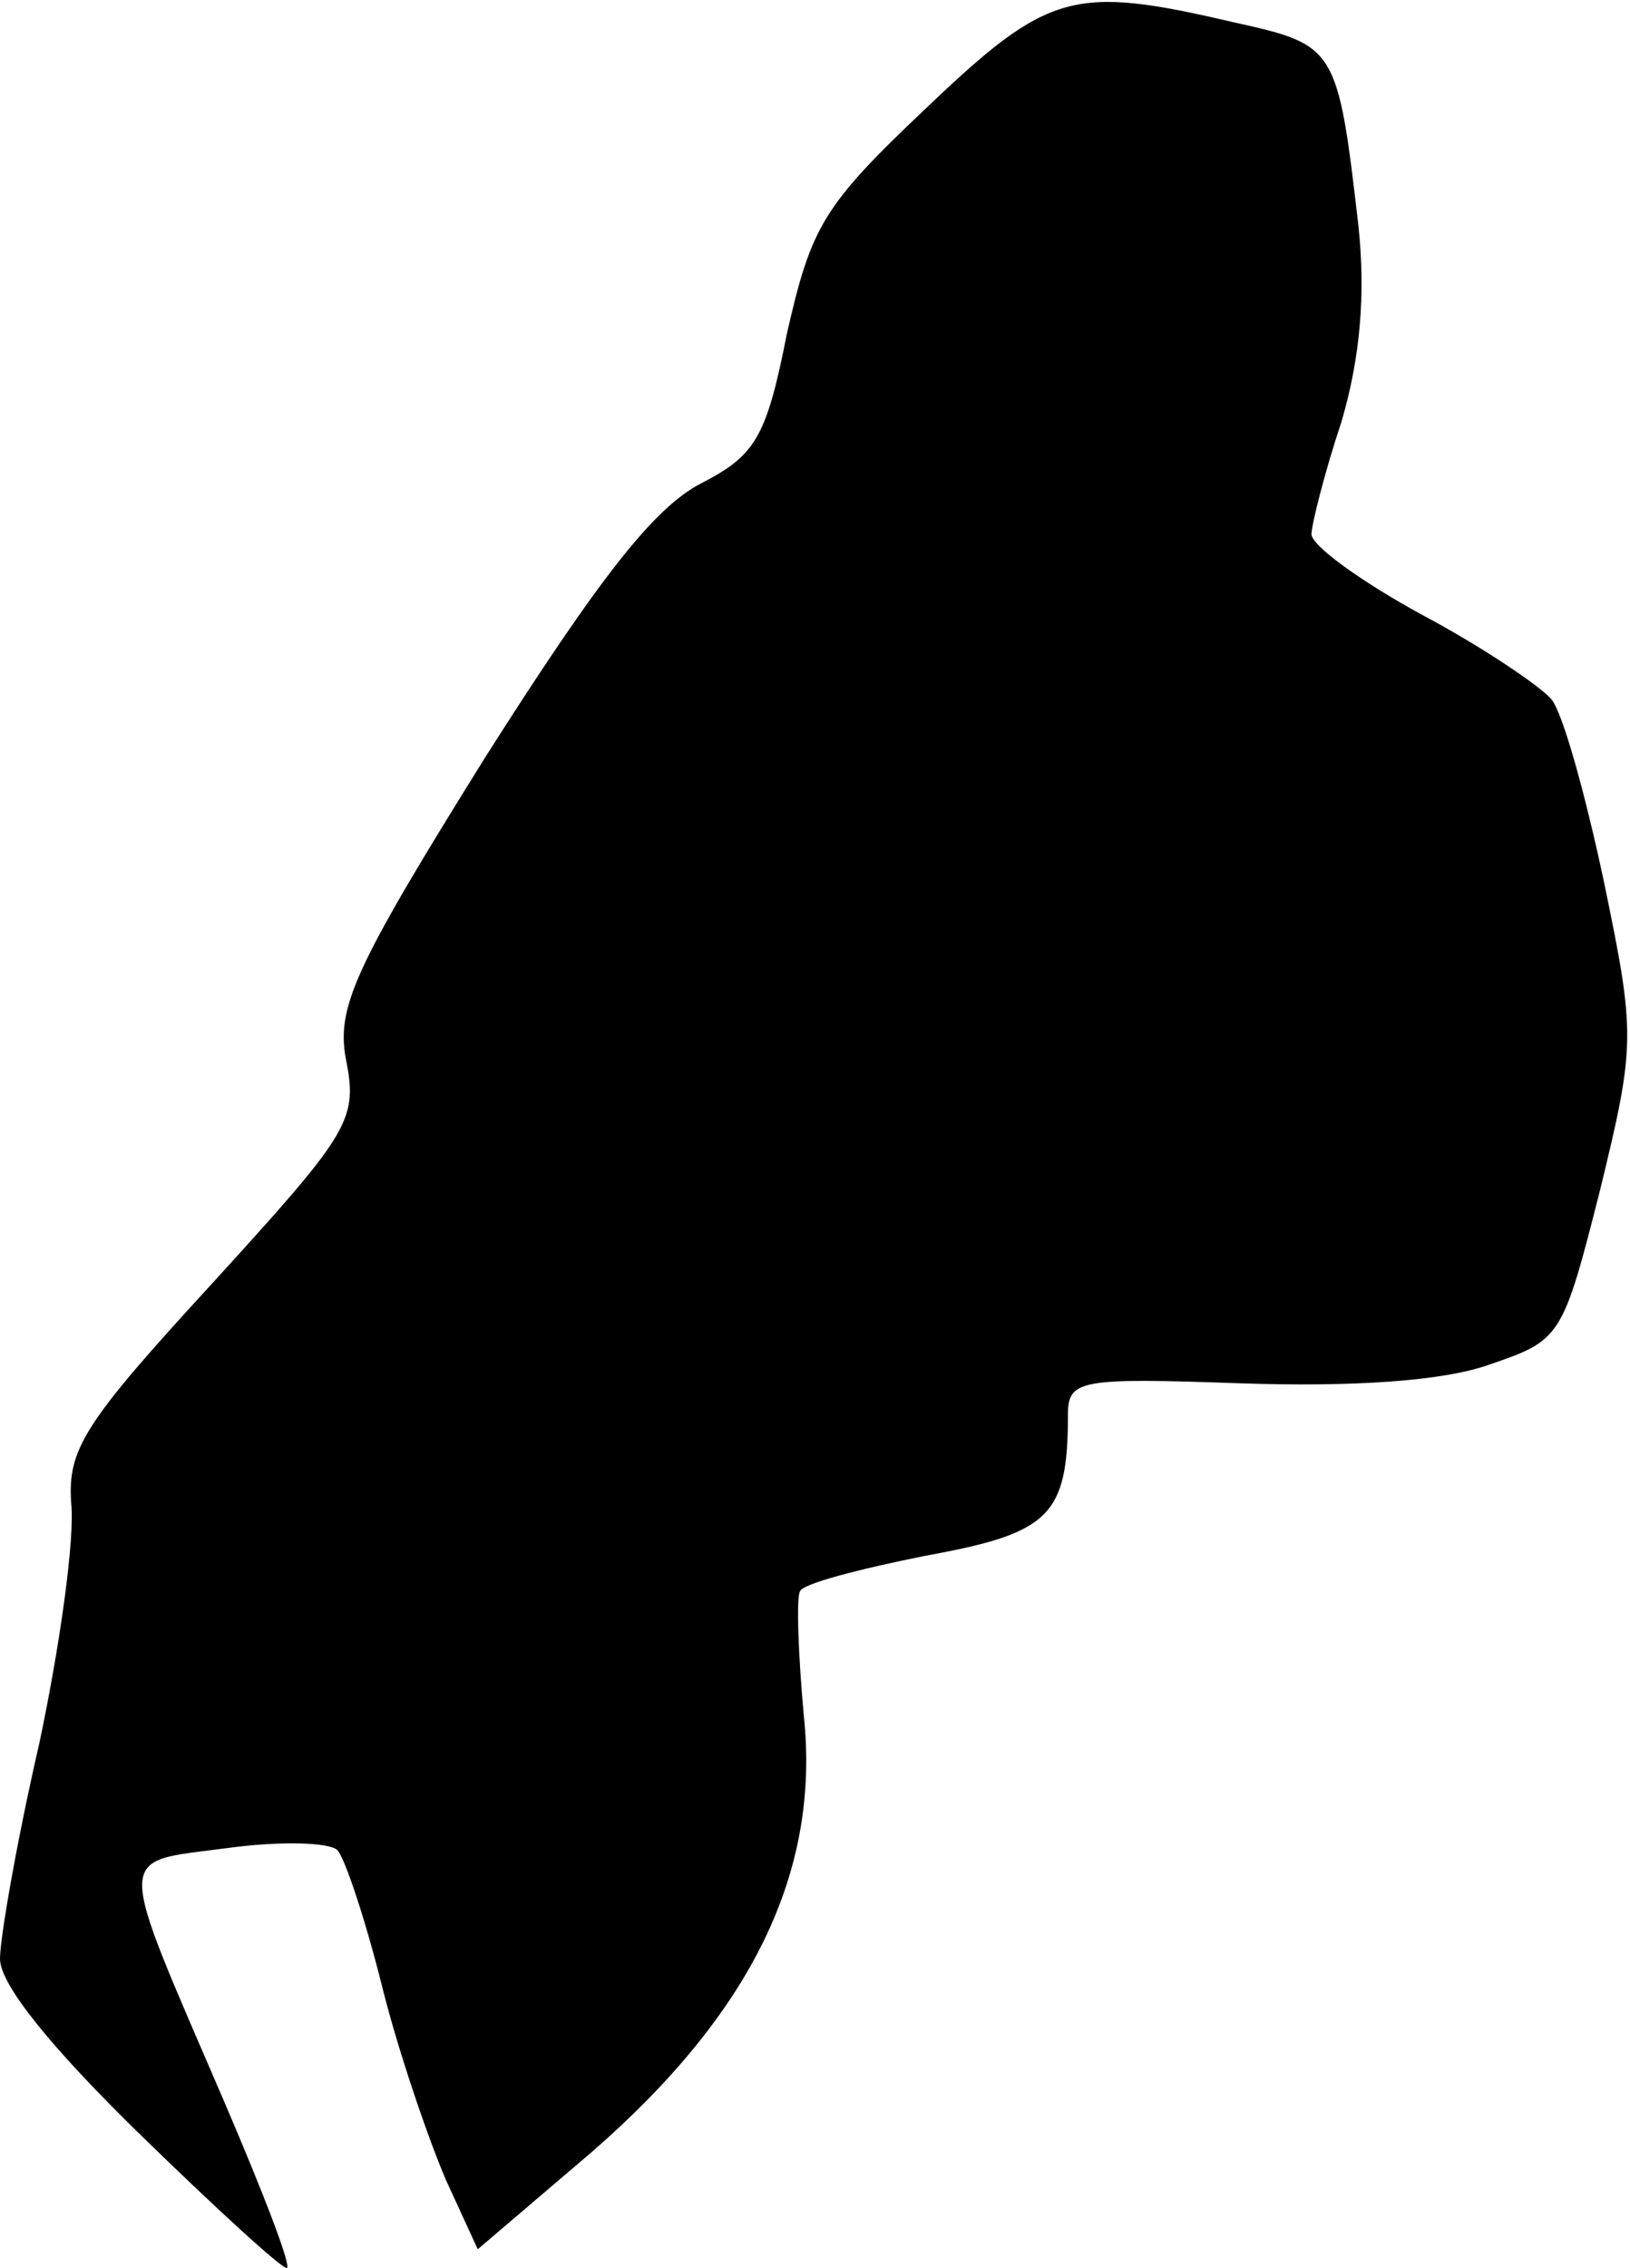<?xml version="1.0" standalone="no"?>
<!DOCTYPE svg PUBLIC "-//W3C//DTD SVG 20010904//EN"
 "http://www.w3.org/TR/2001/REC-SVG-20010904/DTD/svg10.dtd">
<svg version="1.0" xmlns="http://www.w3.org/2000/svg"
 width="87pt" height="121pt" viewBox="0 0 87 121"
 preserveAspectRatio="xMidYMid meet">
<g transform="translate(0,121) scale(0.1,-0.1)"
fill="#000000" stroke="none">
<path fill="#000000" stroke="none" d="M494 1152 c-55 -52 -61 -63 -74 -120
-11 -56 -17 -65 -46 -80 -25 -13 -54 -50 -115 -146 -71 -114 -80 -134 -74
-163 6 -31 0 -39 -72 -118 -68 -74 -77 -88 -75 -117 2 -19 -6 -76 -17 -128
-12 -52 -21 -104 -21 -115 0 -14 28 -48 74 -93 41 -40 76 -72 79 -72 3 0 -12
39 -33 88 -59 137 -59 128 1 136 29 4 55 3 59 -1 4 -4 15 -37 24 -73 9 -36 25
-82 34 -103 l17 -37 61 52 c85 74 122 149 113 233 -3 33 -4 63 -2 66 1 4 32
12 67 19 66 12 76 21 76 75 0 19 6 20 92 17 59 -2 108 1 133 10 38 13 39 14
59 93 19 78 19 83 2 165 -10 47 -22 90 -28 97 -6 7 -37 28 -69 45 -33 18 -59
37 -59 43 0 5 7 33 16 60 10 34 13 68 9 105 -11 95 -12 96 -66 108 -86 20 -99
17 -165 -46z"/>
</g>
</svg>
